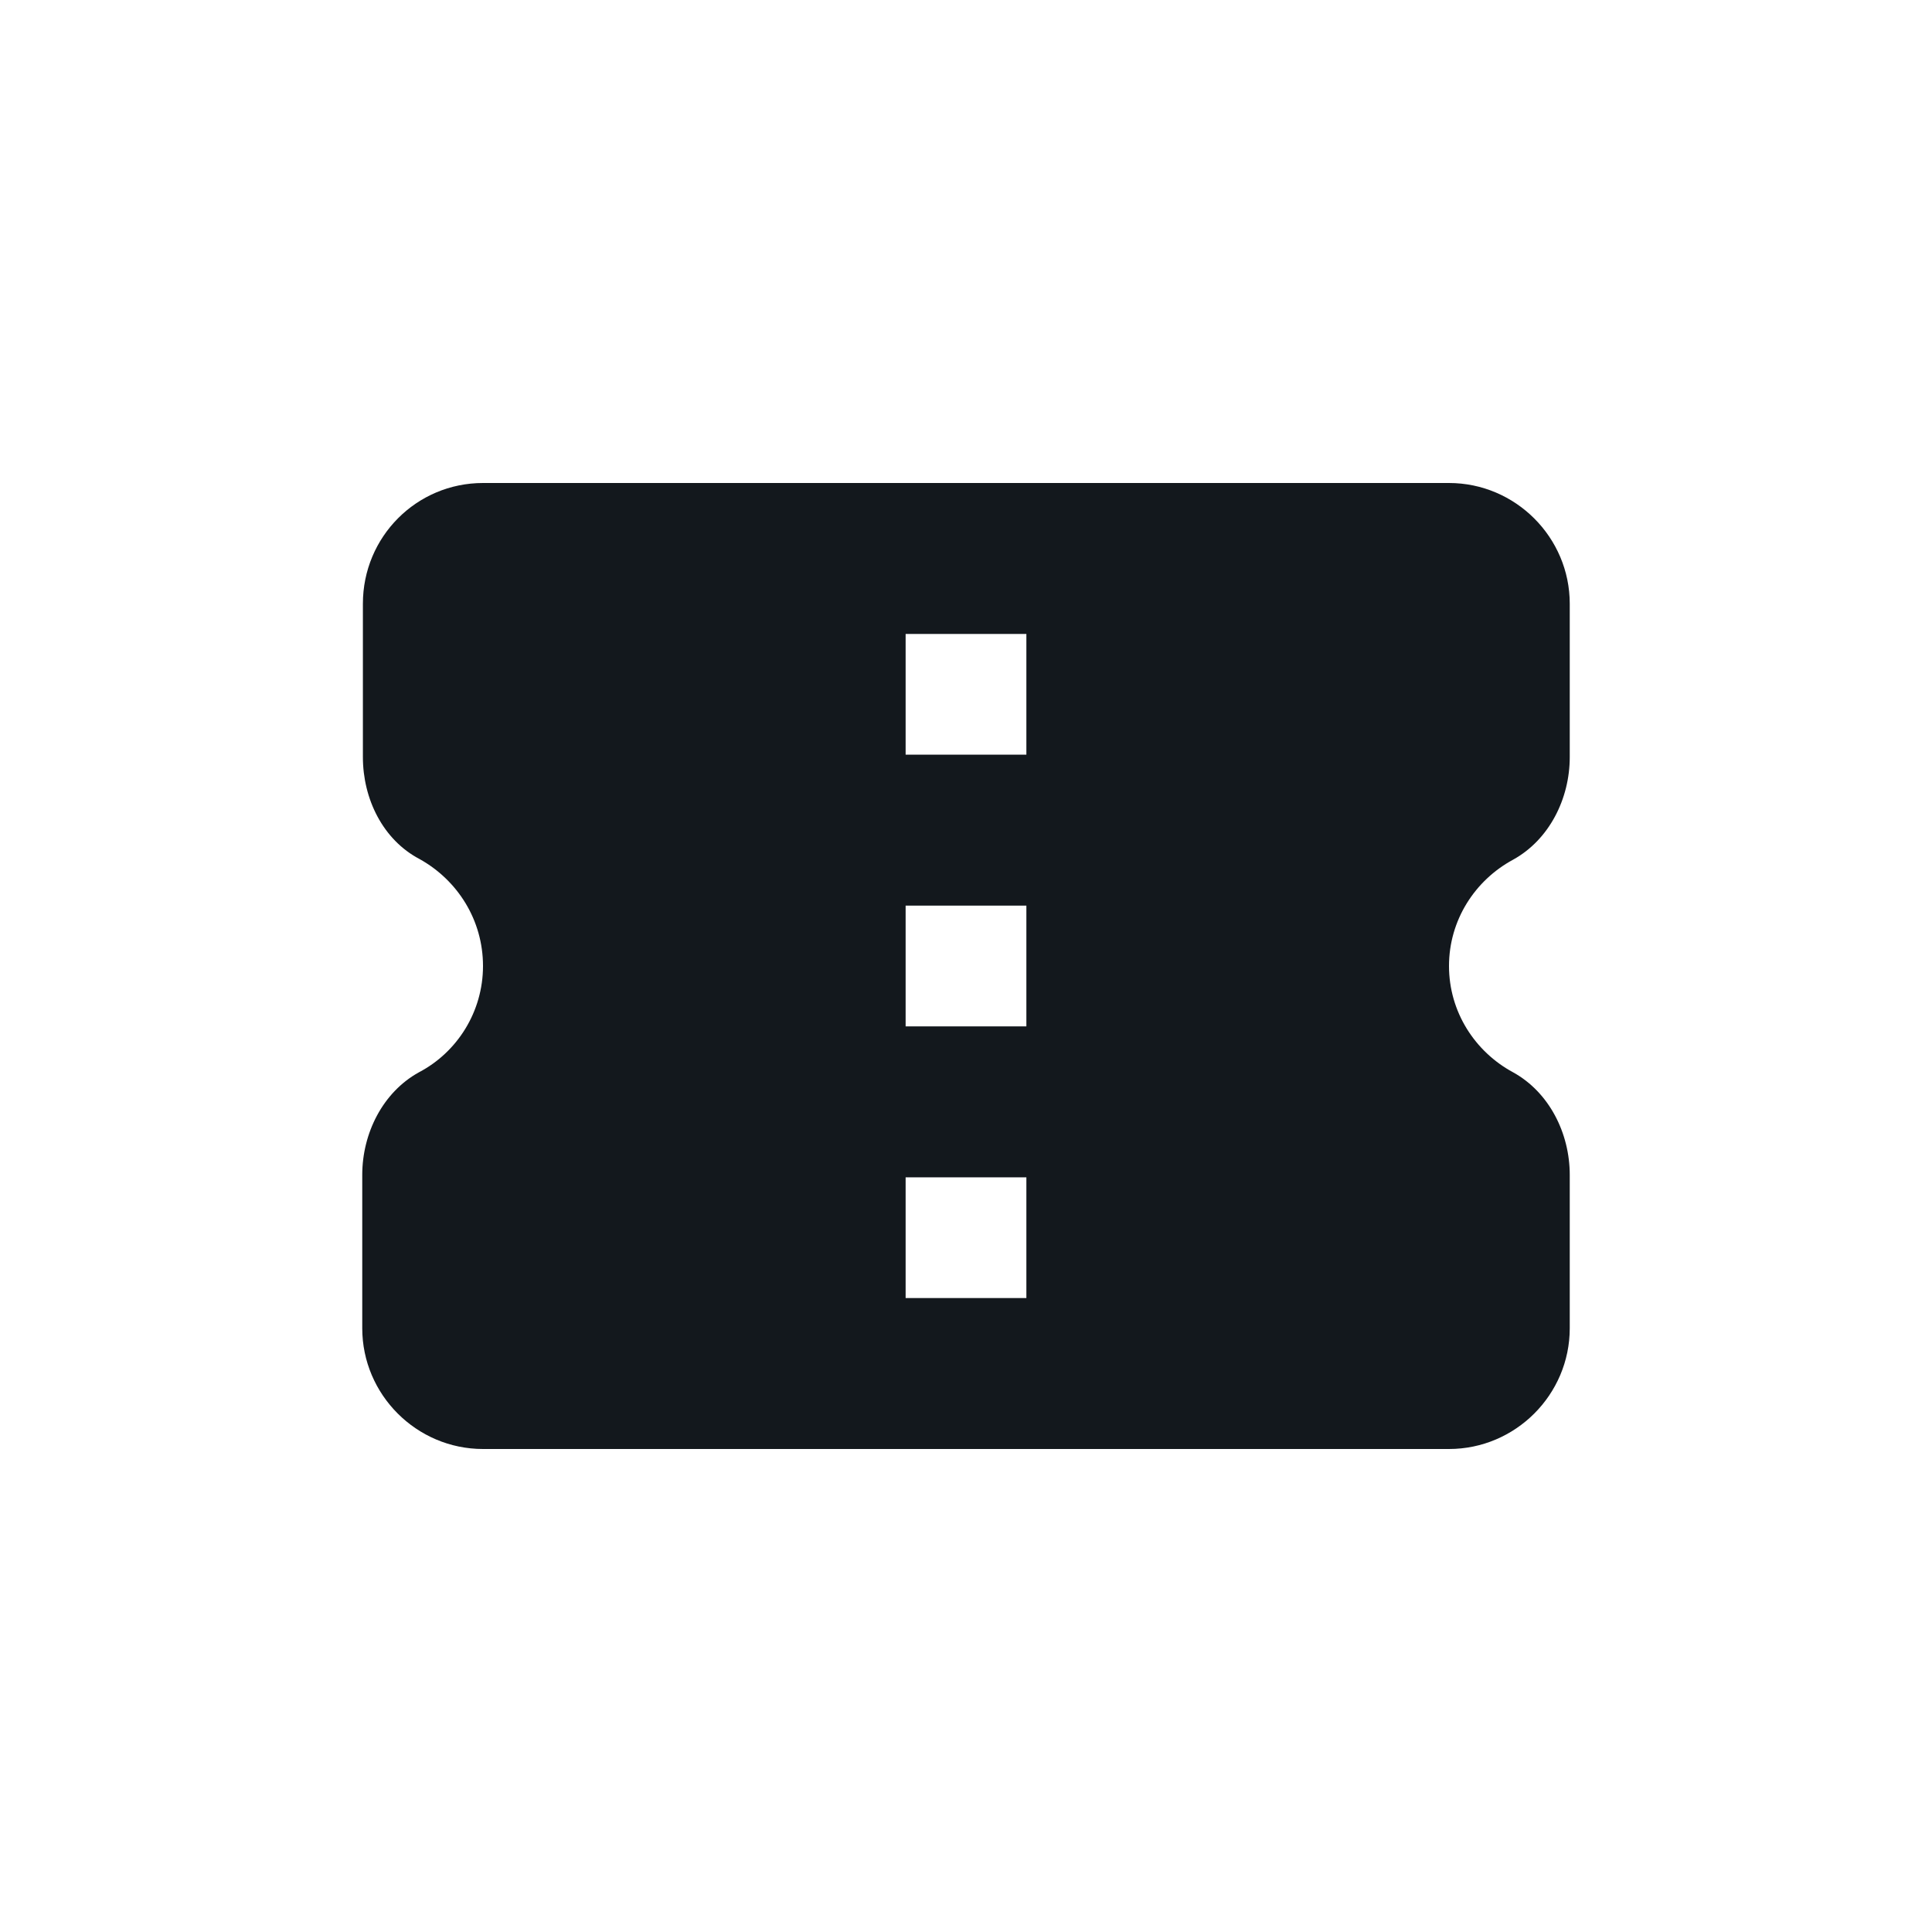 <svg width="24" height="24" viewBox="0 0 24 24" fill="none" xmlns="http://www.w3.org/2000/svg">
<rect width="24" height="24" fill="white"/>
<path fill-rule="evenodd" clip-rule="evenodd" d="M19.5 7.5V9.405C19.5 9.922 19.245 10.432 18.795 10.68C18.323 10.935 18 11.43 18 12C18 12.57 18.323 13.065 18.795 13.32C19.245 13.568 19.5 14.078 19.5 14.595V16.5C19.5 17.325 18.825 18 18 18H6C5.175 18 4.5 17.325 4.5 16.5V14.595C4.5 14.078 4.755 13.568 5.205 13.32C5.678 13.072 6 12.57 6 12C6 11.43 5.685 10.935 5.213 10.672C4.755 10.432 4.508 9.922 4.508 9.405V7.5C4.508 6.668 5.175 6 6 6H18C18.825 6 19.5 6.675 19.5 7.5ZM11.25 16.125H12.75V14.625H11.25V16.125ZM12.75 12.75H11.25V11.25H12.75V12.75ZM11.25 9.375H12.75V7.875H11.25V9.375Z" fill="#13181D"/>
</svg>
